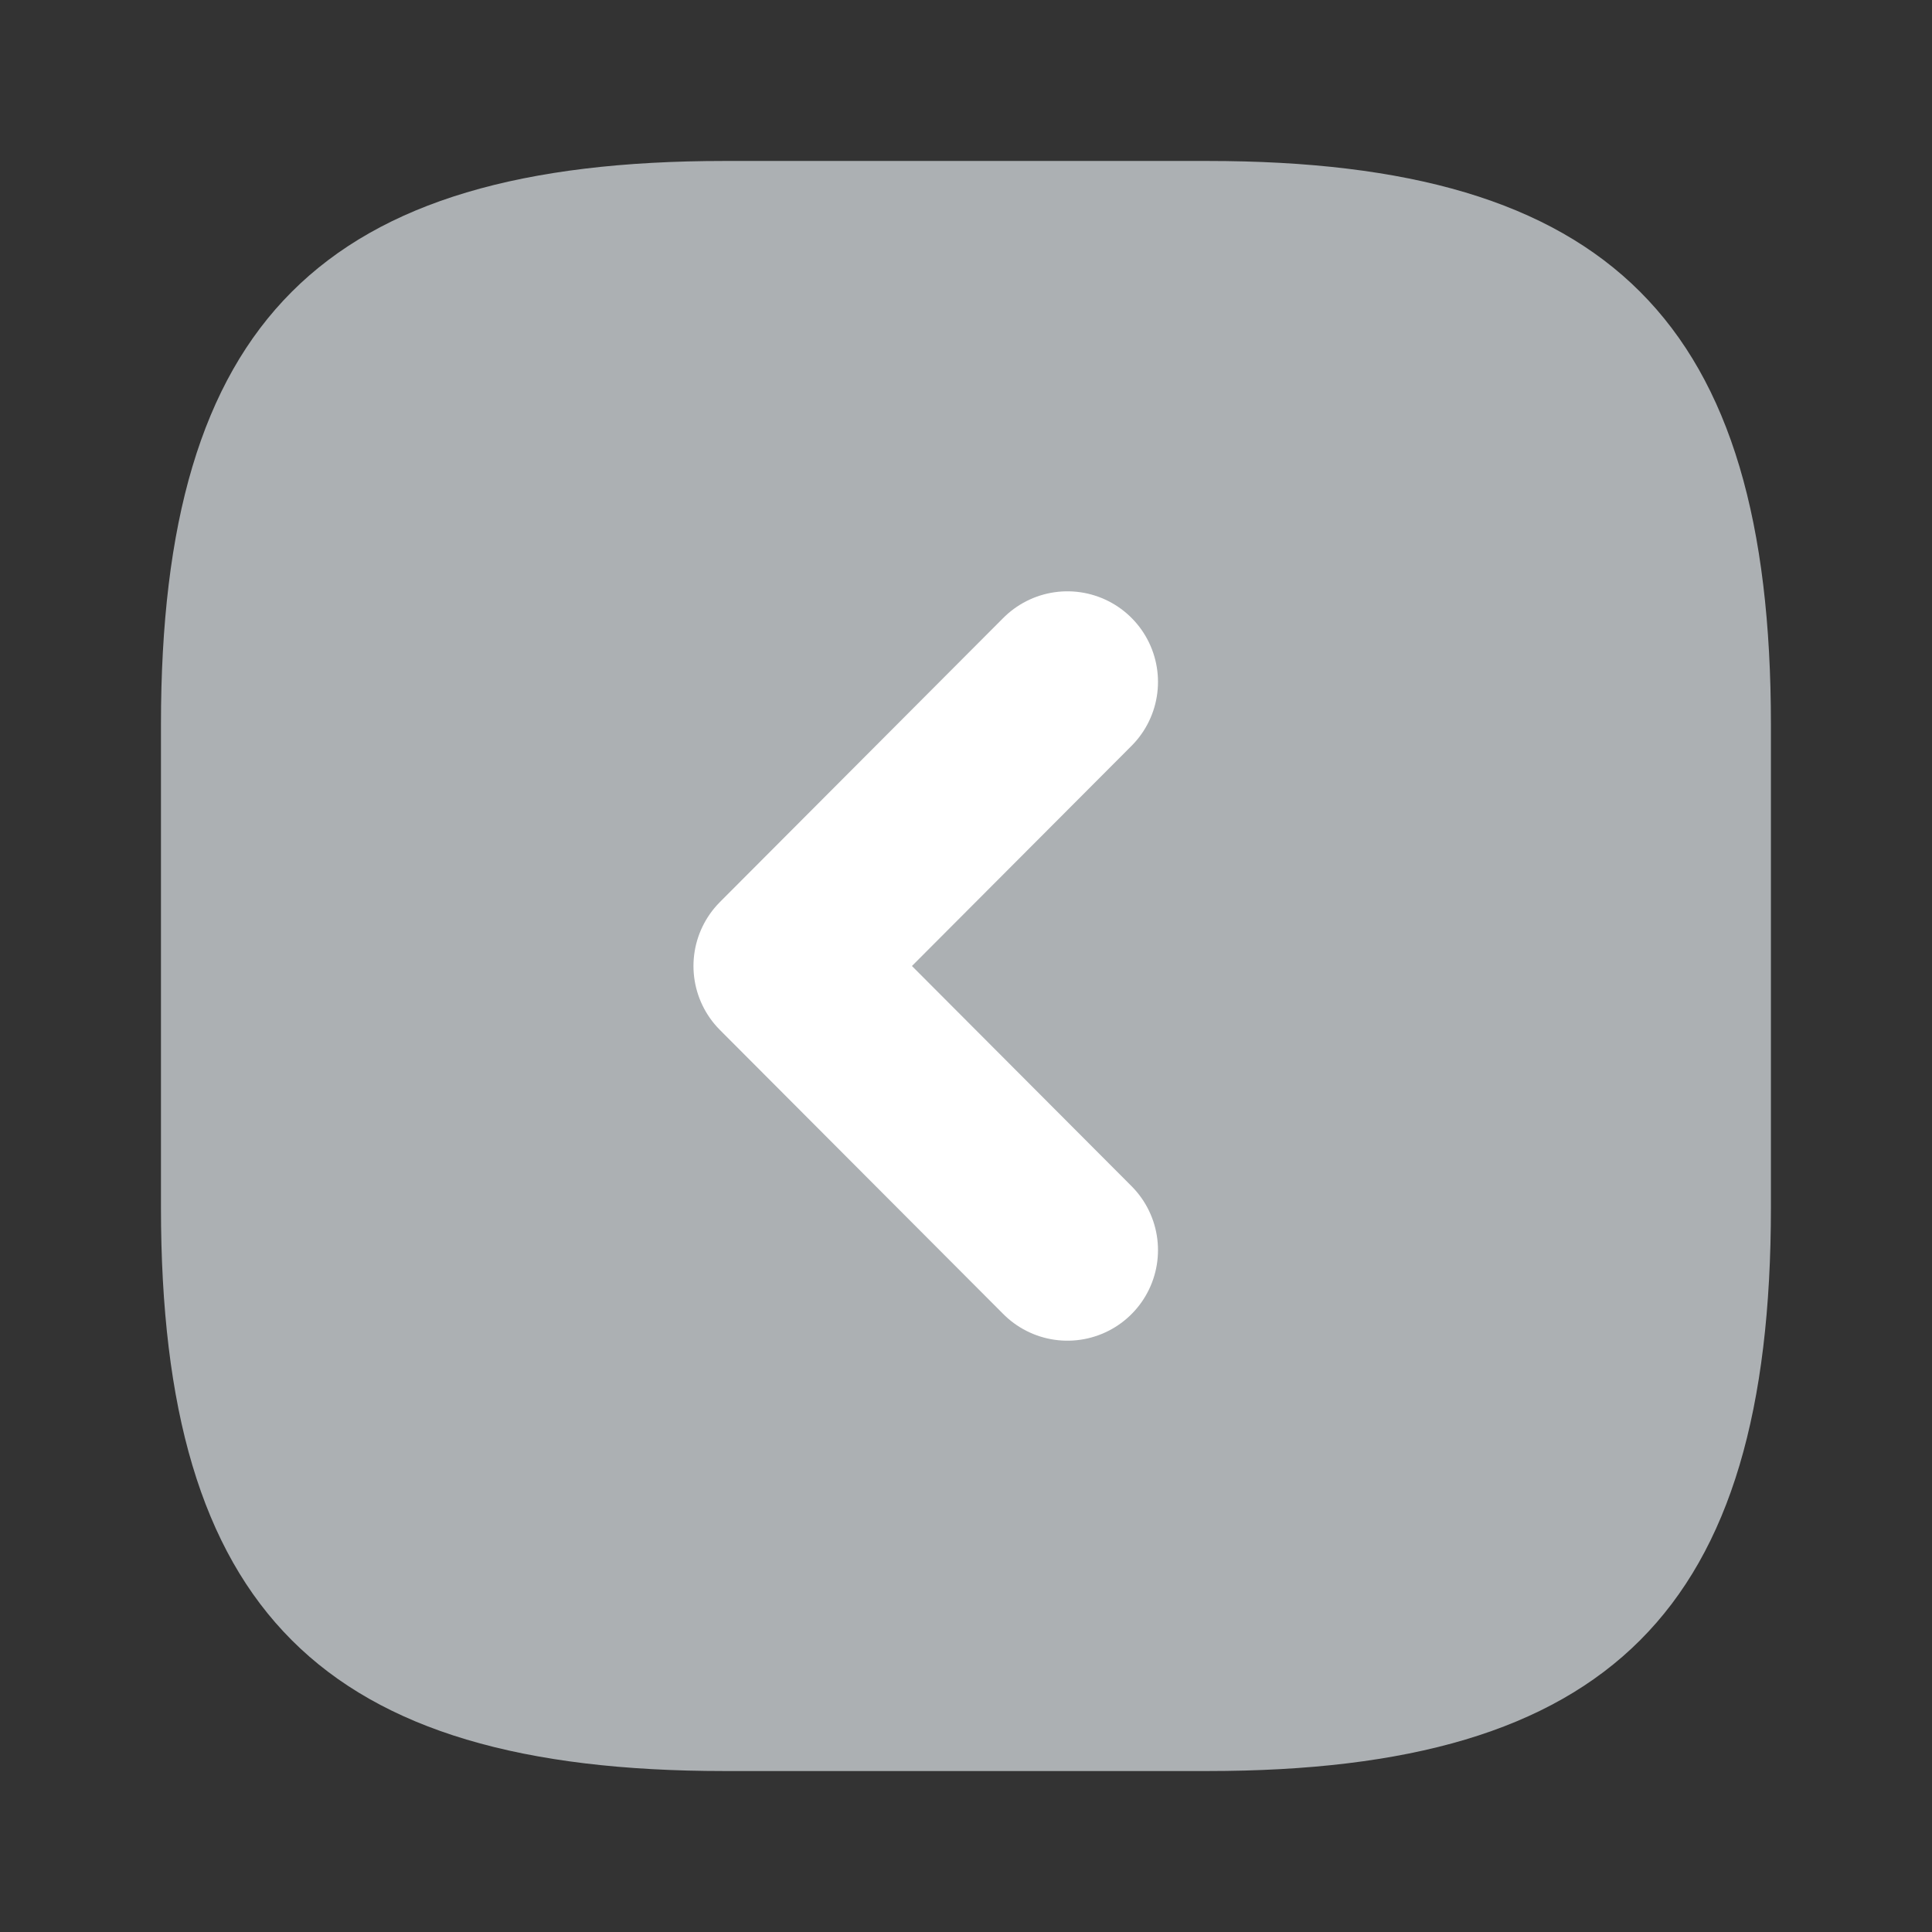 <svg width="16" height="16" fill="none" xmlns="http://www.w3.org/2000/svg"><rect width="100%" height="100%" fill="#333333" stroke="none"/><path d="M6 14.667h4c3.333 0 4.666-1.334 4.666-4.667V6c0-3.333-1.333-4.667-4.666-4.667H6C2.666 1.333 1.333 2.667 1.333 6v4c0 3.333 1.333 4.667 4.667 4.667Z" fill="#ACB0B3"/><path d="M8.84 10.353 6.493 8 8.84 5.647" stroke="#fff" stroke-width="1.5" stroke-linecap="round" stroke-linejoin="round"/></svg>